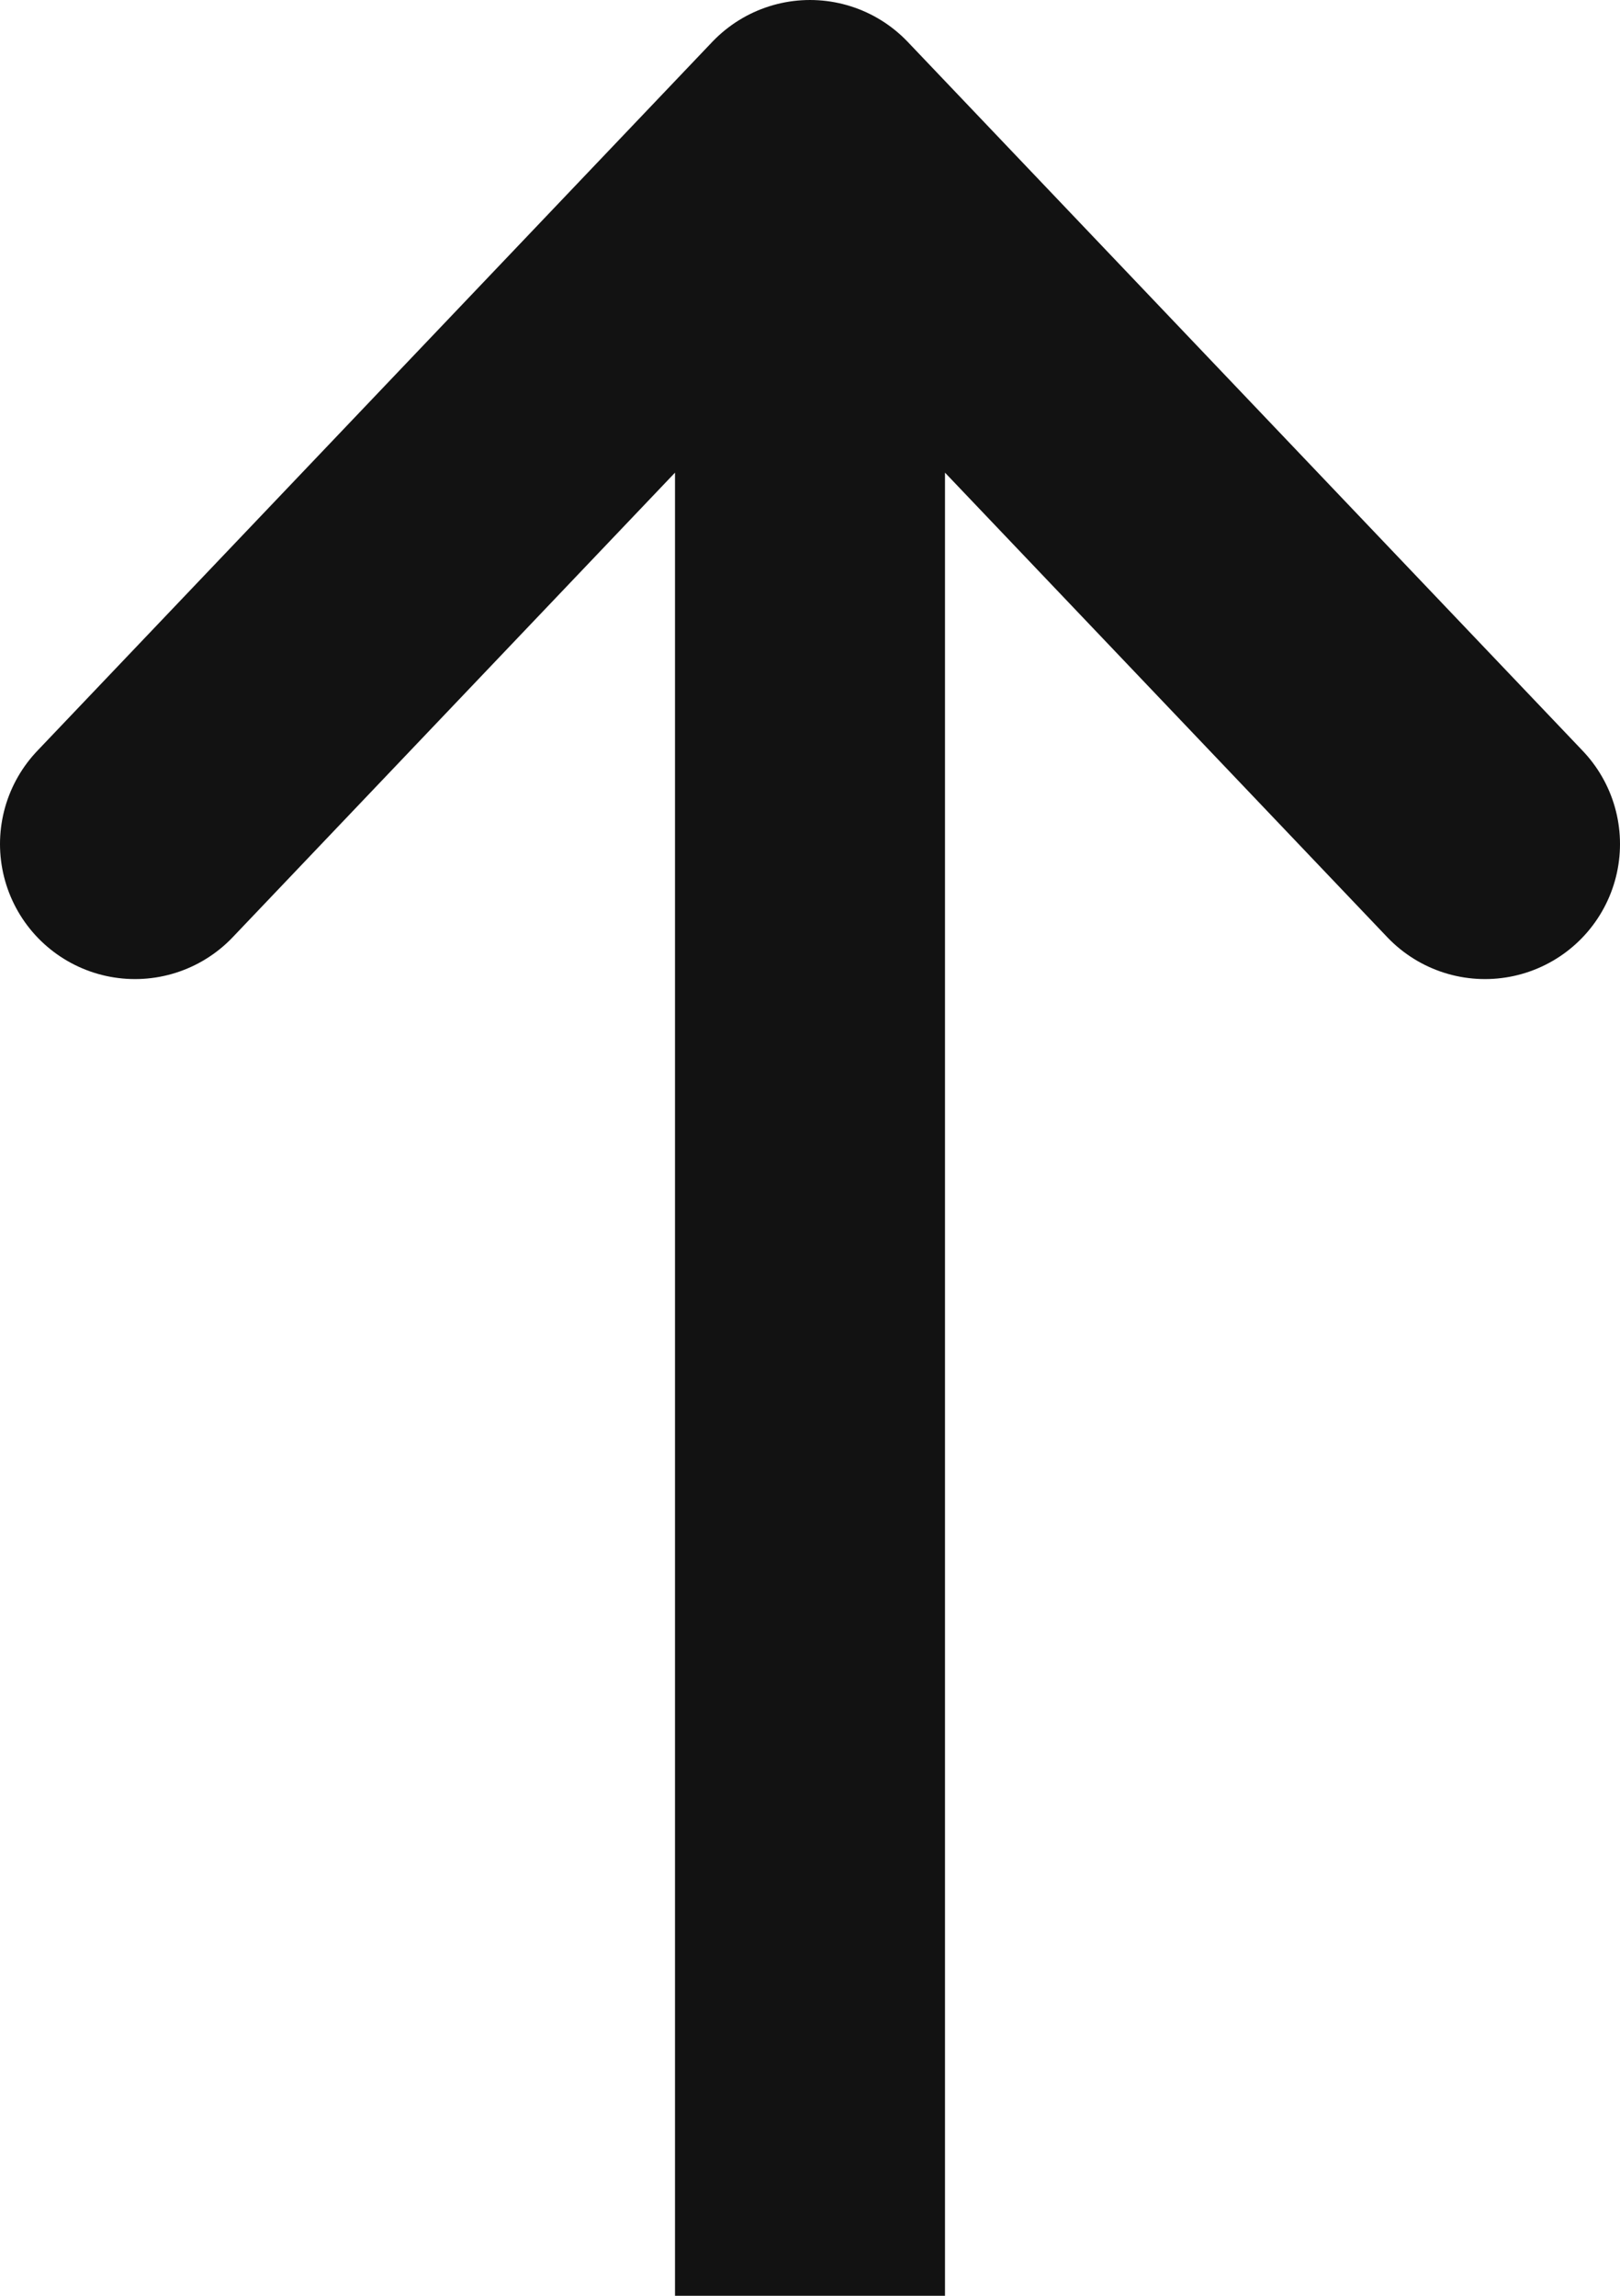 <svg width="12" height="17" viewBox="0 0 12 17" fill="none" xmlns="http://www.w3.org/2000/svg">
<path id="Vector" d="M6 19L6 1M6 1L1 6.25M6 1L11 6.25" stroke="#121212" stroke-width="2" stroke-linecap="round" stroke-linejoin="round"/>
</svg>
